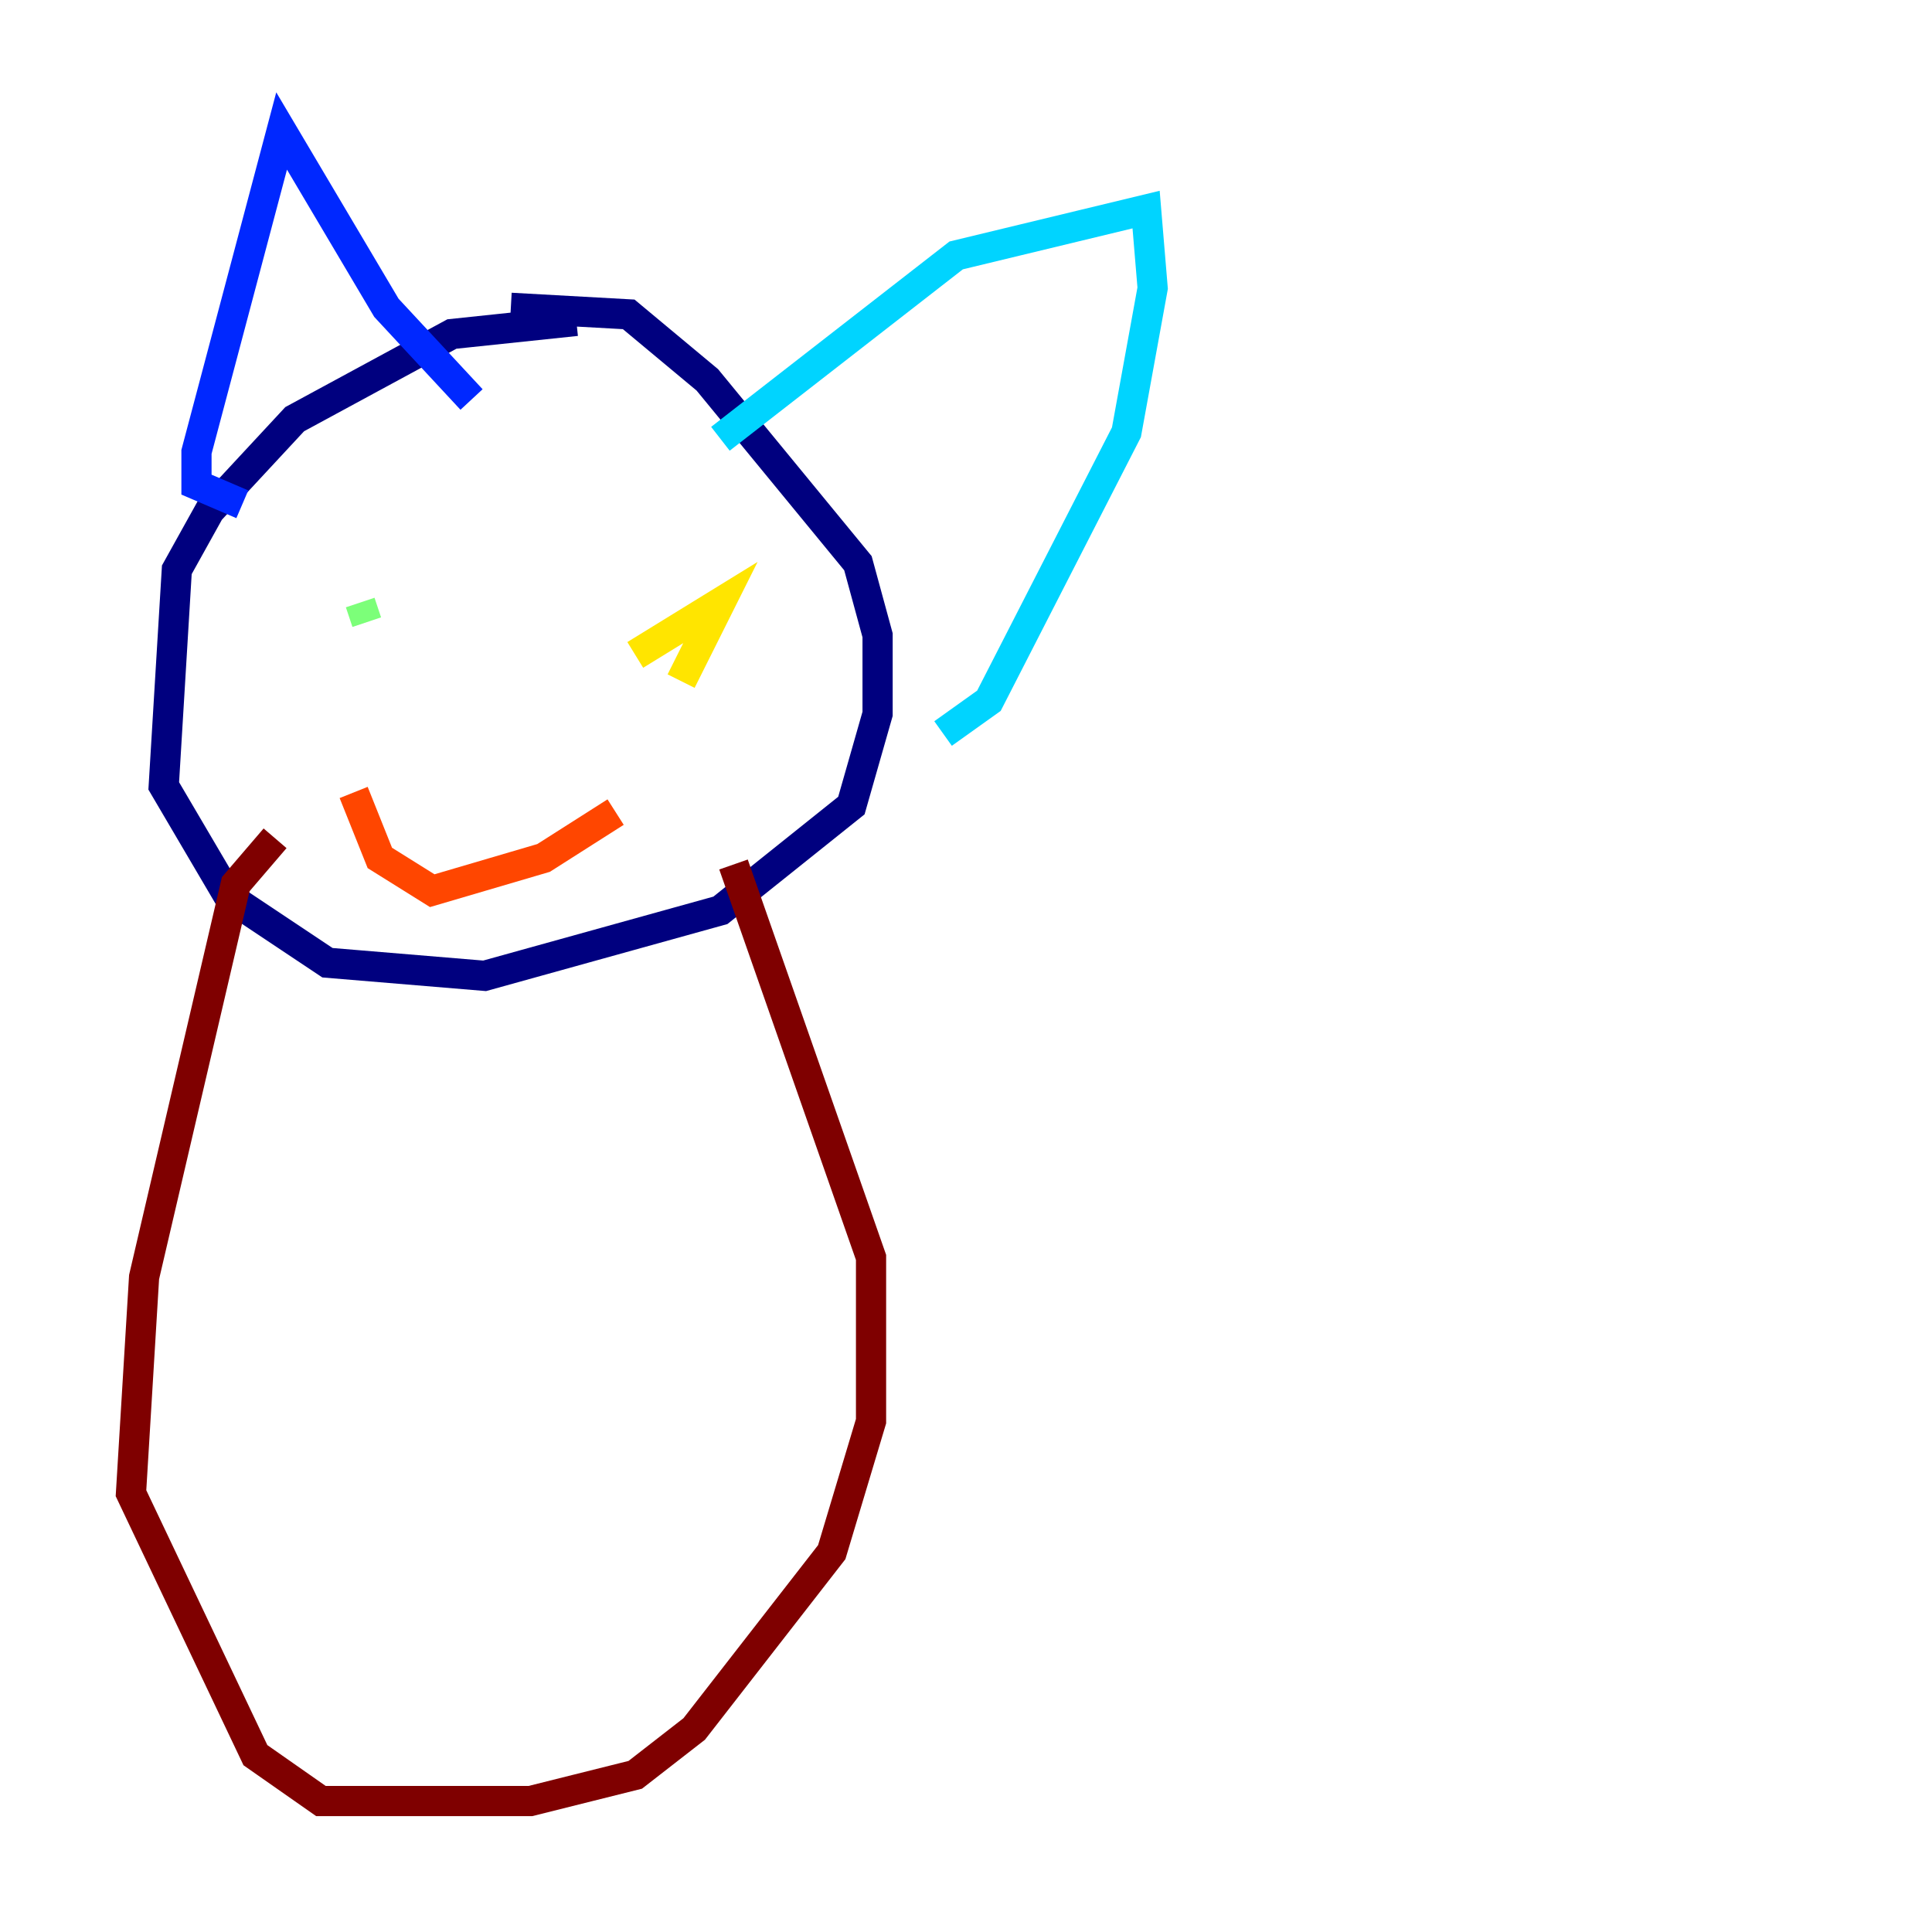 <?xml version="1.0" encoding="utf-8" ?>
<svg baseProfile="tiny" height="128" version="1.2" viewBox="0,0,128,128" width="128" xmlns="http://www.w3.org/2000/svg" xmlns:ev="http://www.w3.org/2001/xml-events" xmlns:xlink="http://www.w3.org/1999/xlink"><defs /><polyline fill="none" points="38.183,21.261 29.939,22.129 19.525,27.77 13.885,33.844 11.715,37.749 10.848,52.068 15.186,59.444 21.695,63.783 32.108,64.651 47.729,60.312 56.407,53.37 58.142,47.295 58.142,42.088 56.841,37.315 46.861,25.166 41.654,20.827 33.844,20.393" stroke="#00007f" stroke-width="2" /><polyline fill="none" points="16.054,33.41 13.017,32.108 13.017,29.939 18.658,8.678 25.6,20.393 31.241,26.468" stroke="#0028ff" stroke-width="2" /><polyline fill="none" points="47.729,29.071 63.349,16.922 75.932,13.885 76.366,19.091 74.63,28.637 65.519,46.427 62.481,48.597" stroke="#00d4ff" stroke-width="2" /><polyline fill="none" points="24.298,41.22 23.864,39.919" stroke="#7cff79" stroke-width="2" /><polyline fill="none" points="45.125,45.125 47.729,39.919 42.088,43.39" stroke="#ffe500" stroke-width="2" /><polyline fill="none" points="23.43,52.502 25.166,56.841 28.637,59.01 36.014,56.841 40.786,53.803" stroke="#ff4600" stroke-width="2" /><polyline fill="none" points="18.224,55.539 15.62,58.576 9.546,84.61 8.678,98.929 16.922,116.285 21.261,119.322 35.146,119.322 42.088,117.586 45.993,114.549 55.105,102.834 57.709,94.156 57.709,83.308 48.597,57.275" stroke="#7f0000" stroke-width="2" /></svg>